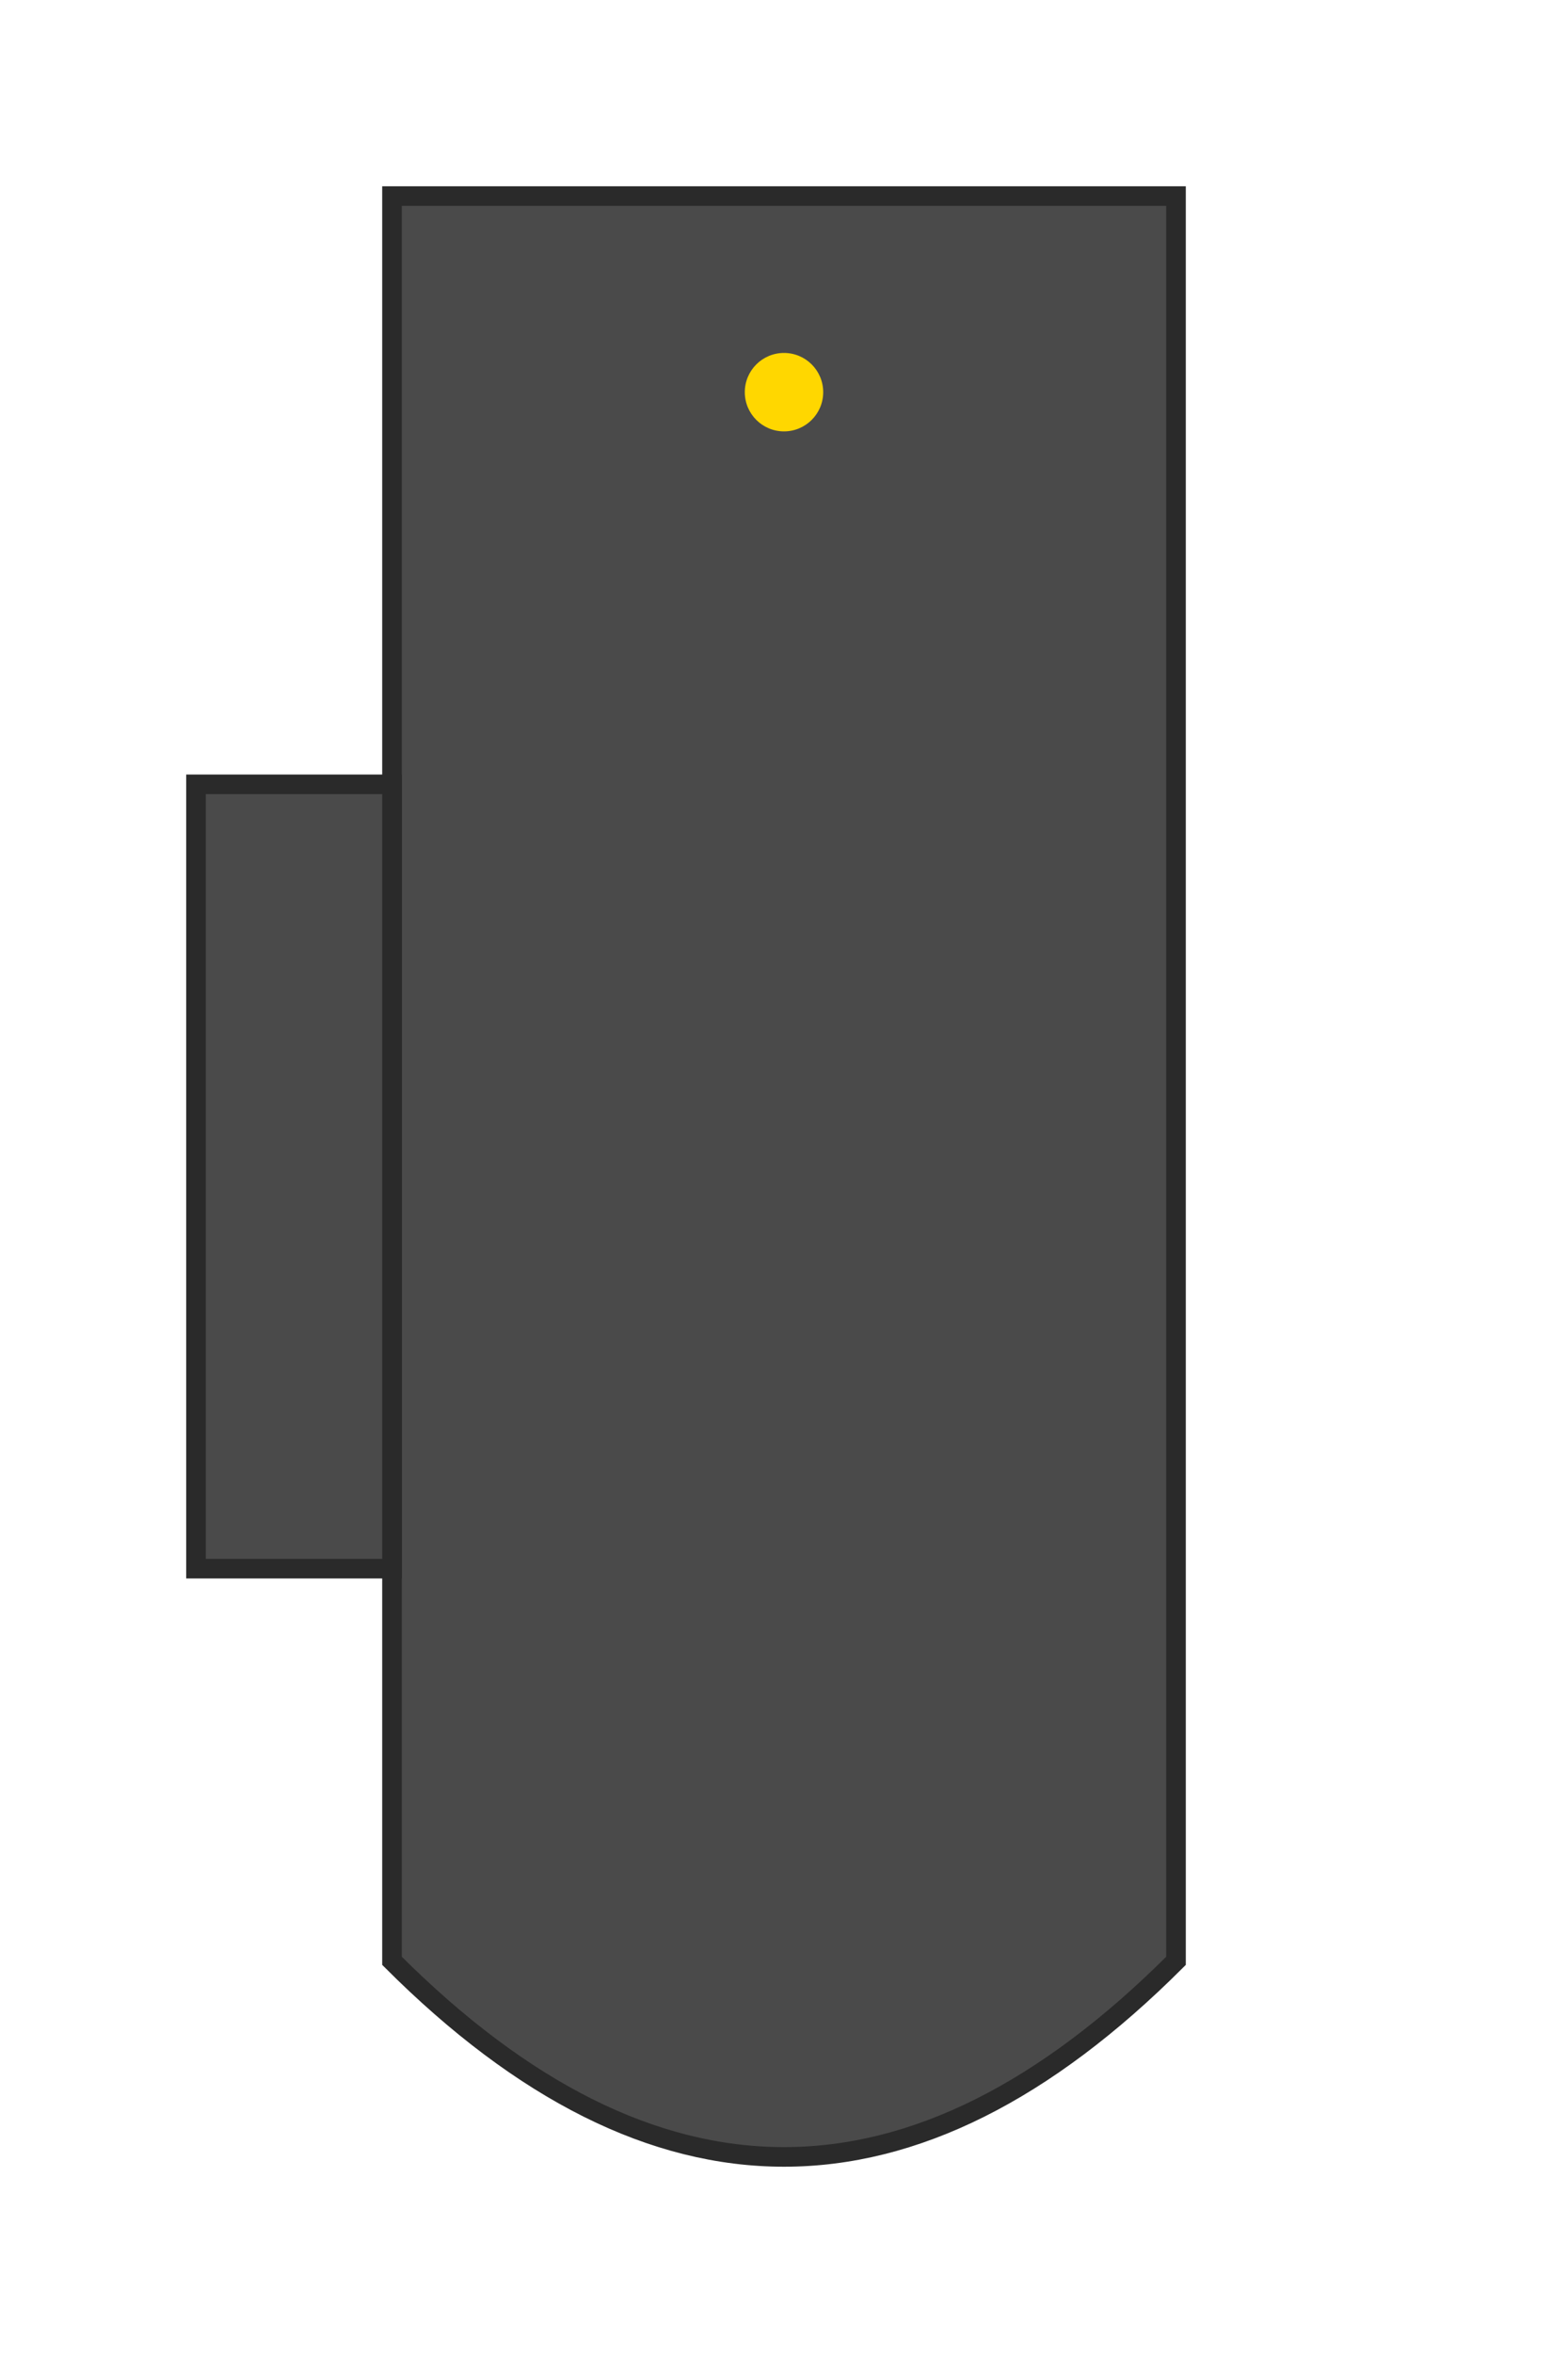 <svg width="400" height="600" viewBox="0 0 400 600" xmlns="http://www.w3.org/2000/svg"><g id="right-sentinel"><path d="M100 50 H300 V500 Q250 550 200 550 Q150 550 100 500 V50 Z" fill="#4A4A4A" stroke="#2A2A2A" stroke-width="5"/><path id="right-arm" d="M50 200 H100 V400 H50 V200 Z" fill="#4A4A4A" stroke="#2A2A2A" stroke-width="5"/><circle id="right-eye" cx="200" cy="100" r="10" fill="#FFD700"><animate attributeName="opacity" values="0.5;1;0.5" dur="2s" repeatCount="indefinite"/></circle></g></svg>